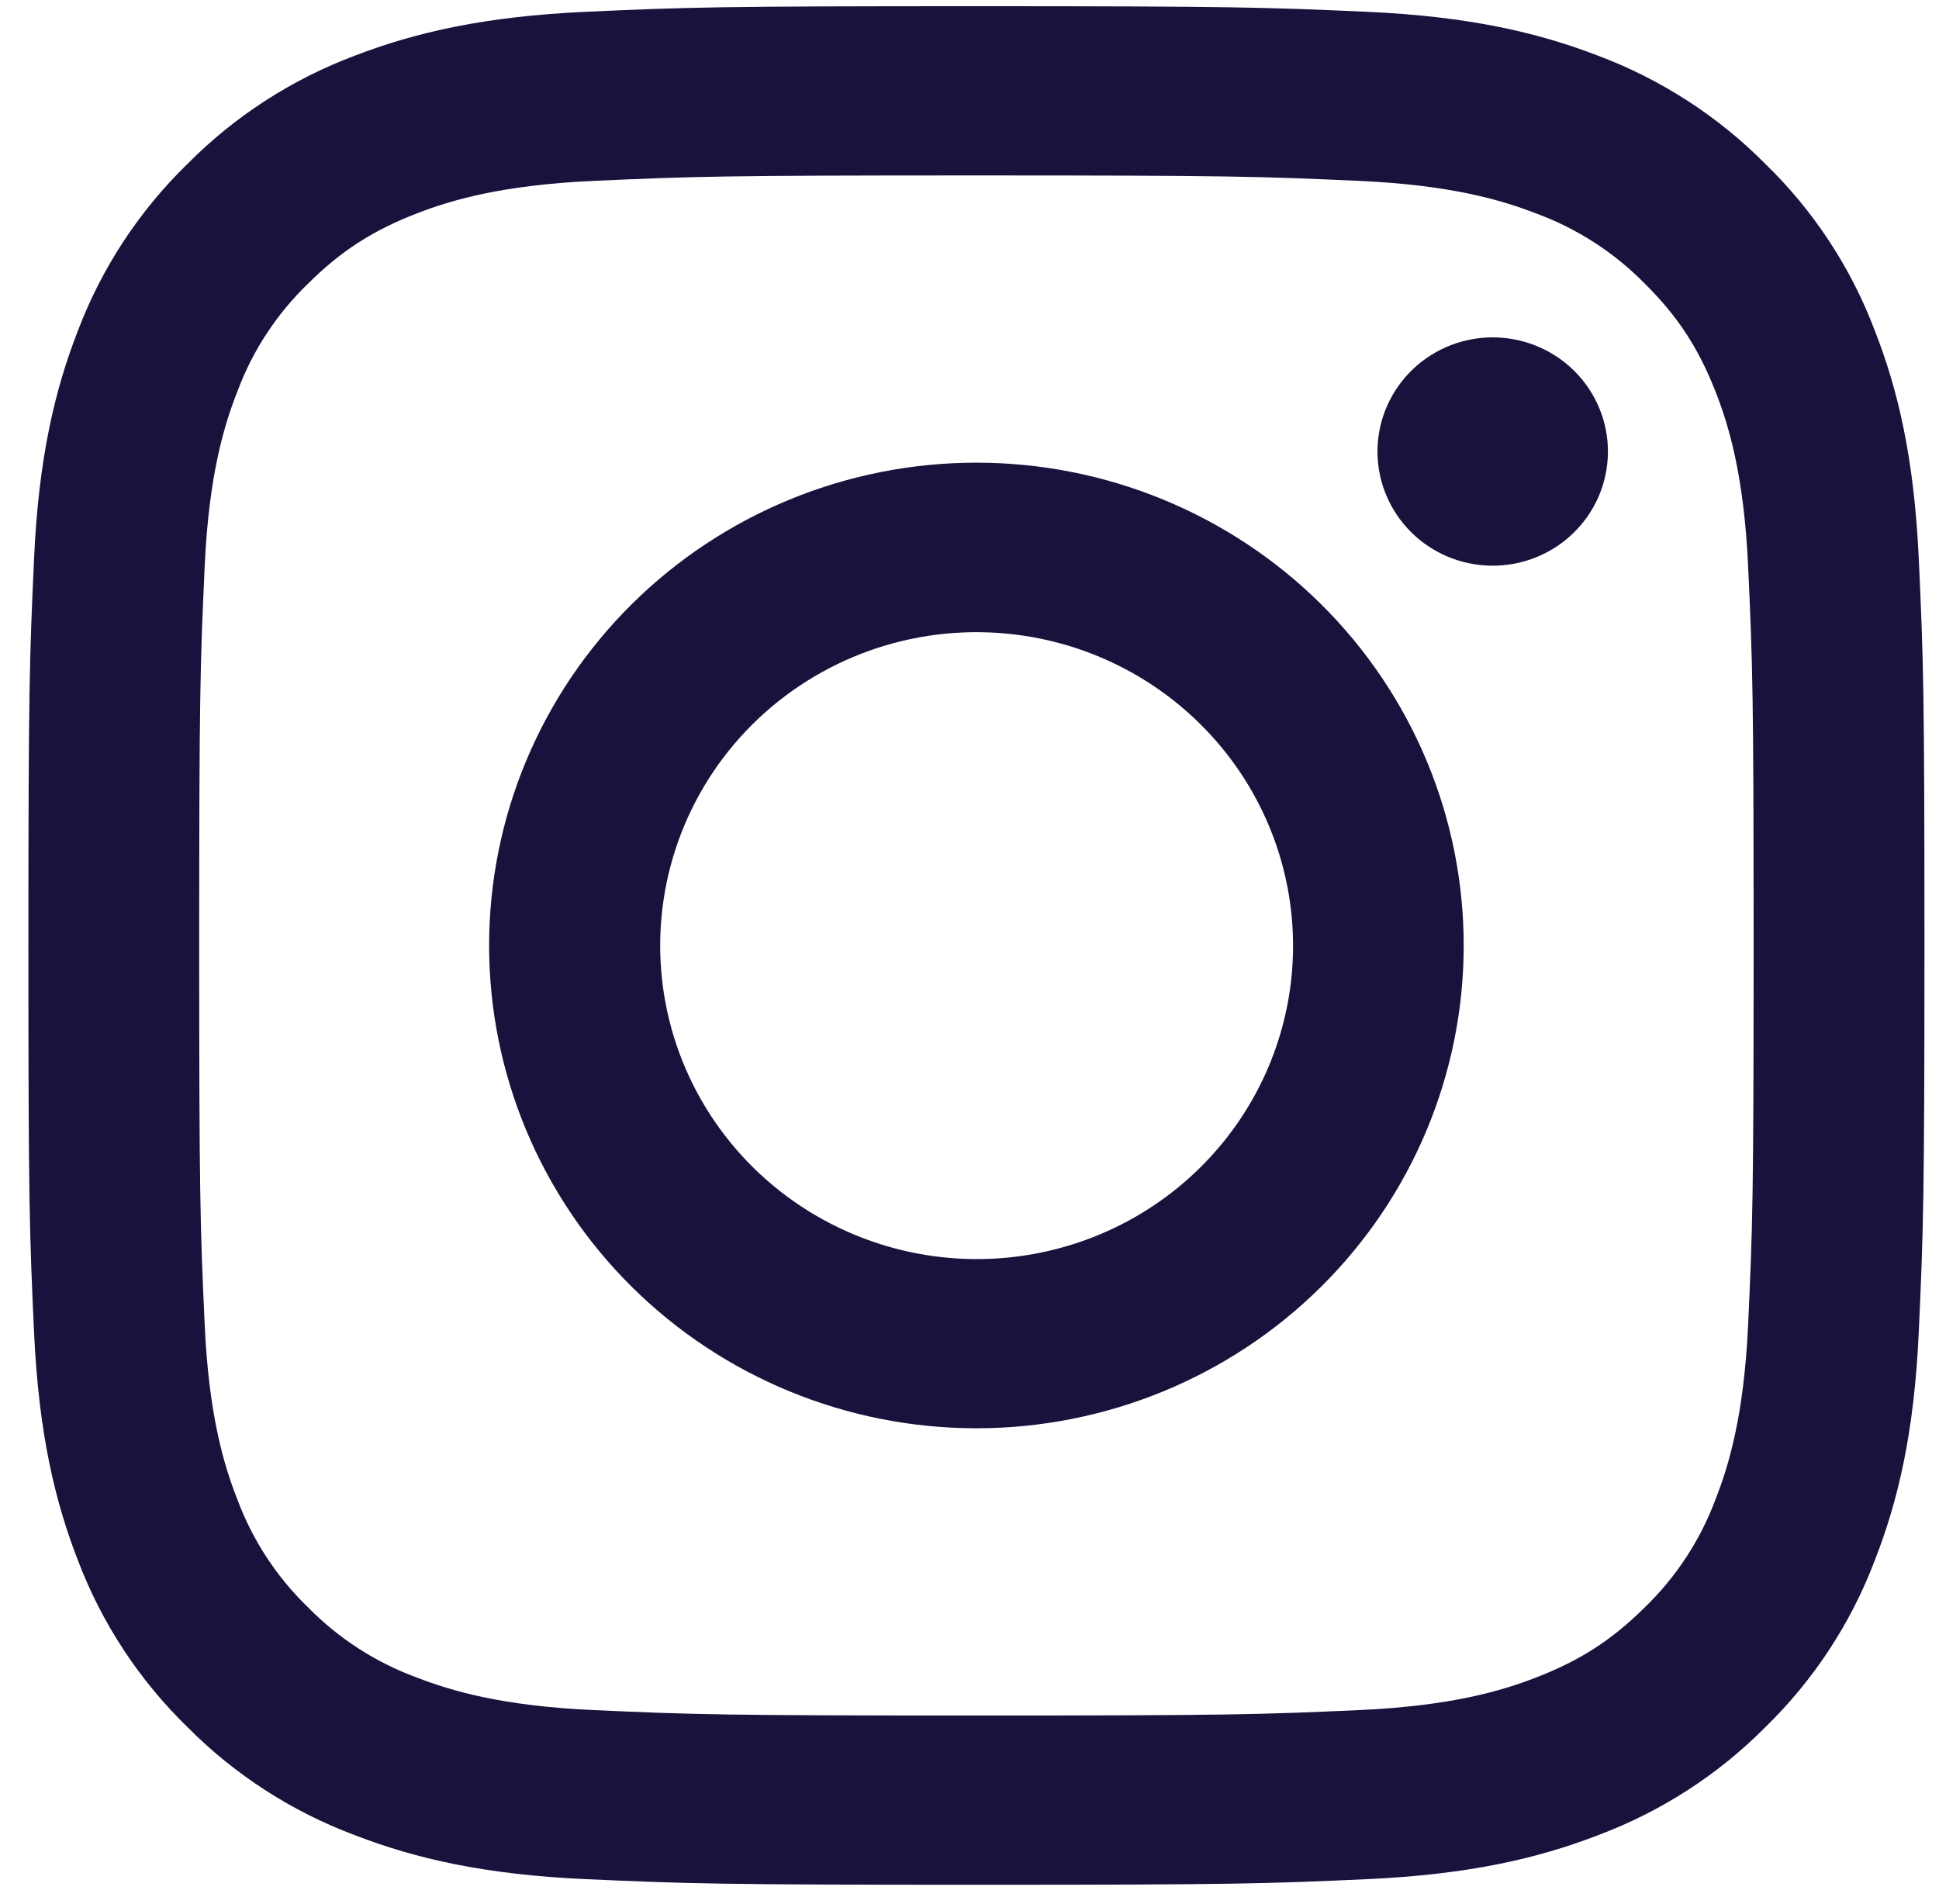 <svg width="56" height="55" viewBox="0 0 56 55" fill="none" xmlns="http://www.w3.org/2000/svg">
<path fill-rule="evenodd" clip-rule="evenodd" d="M16.912 0.341C19.831 0.208 20.762 0.179 28.2 0.179C35.637 0.179 36.568 0.211 39.485 0.341C42.402 0.472 44.394 0.933 46.136 1.602C47.961 2.285 49.616 3.353 50.985 4.734C52.379 6.088 53.454 7.725 54.141 9.536C54.818 11.262 55.281 13.235 55.415 16.121C55.55 19.018 55.58 19.941 55.58 27.308C55.58 34.677 55.547 35.599 55.415 38.492C55.283 41.378 54.818 43.351 54.141 45.077C53.454 46.888 52.377 48.528 50.985 49.884C49.616 51.265 47.961 52.33 46.136 53.011C44.394 53.682 42.402 54.141 39.49 54.274C36.568 54.407 35.637 54.437 28.2 54.437C20.762 54.437 19.831 54.404 16.912 54.274C13.999 54.143 12.008 53.682 10.266 53.011C8.439 52.33 6.783 51.263 5.415 49.884C4.022 48.529 2.944 46.889 2.256 45.08C1.581 43.353 1.119 41.38 0.984 38.495C0.85 35.597 0.82 34.674 0.82 27.308C0.82 19.938 0.852 19.016 0.984 16.126C1.116 13.235 1.581 11.262 2.256 9.536C2.945 7.726 4.024 6.086 5.417 4.731C6.784 3.352 8.438 2.284 10.263 1.602C12.006 0.933 13.997 0.475 16.909 0.341H16.912ZM39.264 5.225C36.376 5.094 35.51 5.067 28.2 5.067C20.889 5.067 20.023 5.094 17.136 5.225C14.465 5.346 13.016 5.787 12.05 6.159C10.774 6.653 9.86 7.237 8.902 8.187C7.993 9.062 7.294 10.128 6.856 11.306C6.48 12.263 6.034 13.699 5.912 16.345C5.781 19.206 5.753 20.064 5.753 27.308C5.753 34.551 5.781 35.409 5.912 38.27C6.034 40.916 6.48 42.352 6.856 43.309C7.294 44.485 7.993 45.553 8.902 46.429C9.785 47.329 10.863 48.022 12.05 48.456C13.016 48.828 14.465 49.27 17.136 49.391C20.023 49.521 20.887 49.548 28.2 49.548C35.513 49.548 36.376 49.521 39.264 49.391C41.934 49.27 43.383 48.828 44.349 48.456C45.626 47.963 46.539 47.378 47.498 46.429C48.406 45.553 49.105 44.485 49.544 43.309C49.919 42.352 50.365 40.916 50.487 38.27C50.619 35.409 50.646 34.551 50.646 27.308C50.646 20.064 50.619 19.206 50.487 16.345C50.365 13.699 49.919 12.263 49.544 11.306C49.046 10.041 48.456 9.136 47.498 8.187C46.614 7.287 45.538 6.594 44.349 6.159C43.383 5.787 41.934 5.346 39.264 5.225ZM24.703 35.671C26.656 36.476 28.83 36.585 30.855 35.978C32.88 35.372 34.63 34.087 35.805 32.344C36.981 30.602 37.509 28.508 37.3 26.422C37.091 24.337 36.157 22.387 34.659 20.908C33.704 19.962 32.549 19.238 31.277 18.787C30.005 18.337 28.649 18.171 27.305 18.302C25.961 18.434 24.663 18.859 23.505 19.547C22.346 20.235 21.357 21.169 20.606 22.281C19.856 23.394 19.364 24.657 19.166 25.981C18.967 27.304 19.068 28.655 19.459 29.936C19.851 31.216 20.525 32.395 21.431 33.386C22.338 34.378 23.455 35.158 24.703 35.671ZM18.248 17.448C19.555 16.153 21.107 15.126 22.814 14.425C24.521 13.724 26.352 13.363 28.2 13.363C30.048 13.363 31.878 13.724 33.585 14.425C35.293 15.126 36.844 16.153 38.151 17.448C39.458 18.742 40.495 20.28 41.202 21.971C41.909 23.663 42.273 25.476 42.273 27.308C42.273 29.139 41.909 30.952 41.202 32.644C40.495 34.336 39.458 35.873 38.151 37.168C35.512 39.783 31.932 41.252 28.2 41.252C24.467 41.252 20.888 39.783 18.248 37.168C15.609 34.553 14.126 31.006 14.126 27.308C14.126 23.609 15.609 20.063 18.248 17.448ZM45.394 15.44C45.718 15.137 45.977 14.773 46.157 14.37C46.336 13.966 46.432 13.53 46.438 13.089C46.445 12.648 46.362 12.21 46.194 11.802C46.027 11.393 45.779 11.022 45.464 10.71C45.149 10.398 44.774 10.152 44.362 9.986C43.949 9.82 43.507 9.738 43.062 9.744C42.617 9.751 42.178 9.846 41.77 10.023C41.363 10.201 40.995 10.458 40.69 10.779C40.096 11.403 39.77 12.232 39.783 13.089C39.796 13.947 40.145 14.766 40.758 15.373C41.37 15.98 42.196 16.326 43.062 16.338C43.928 16.351 44.764 16.029 45.394 15.44Z" fill="#19123C"/>
</svg>
